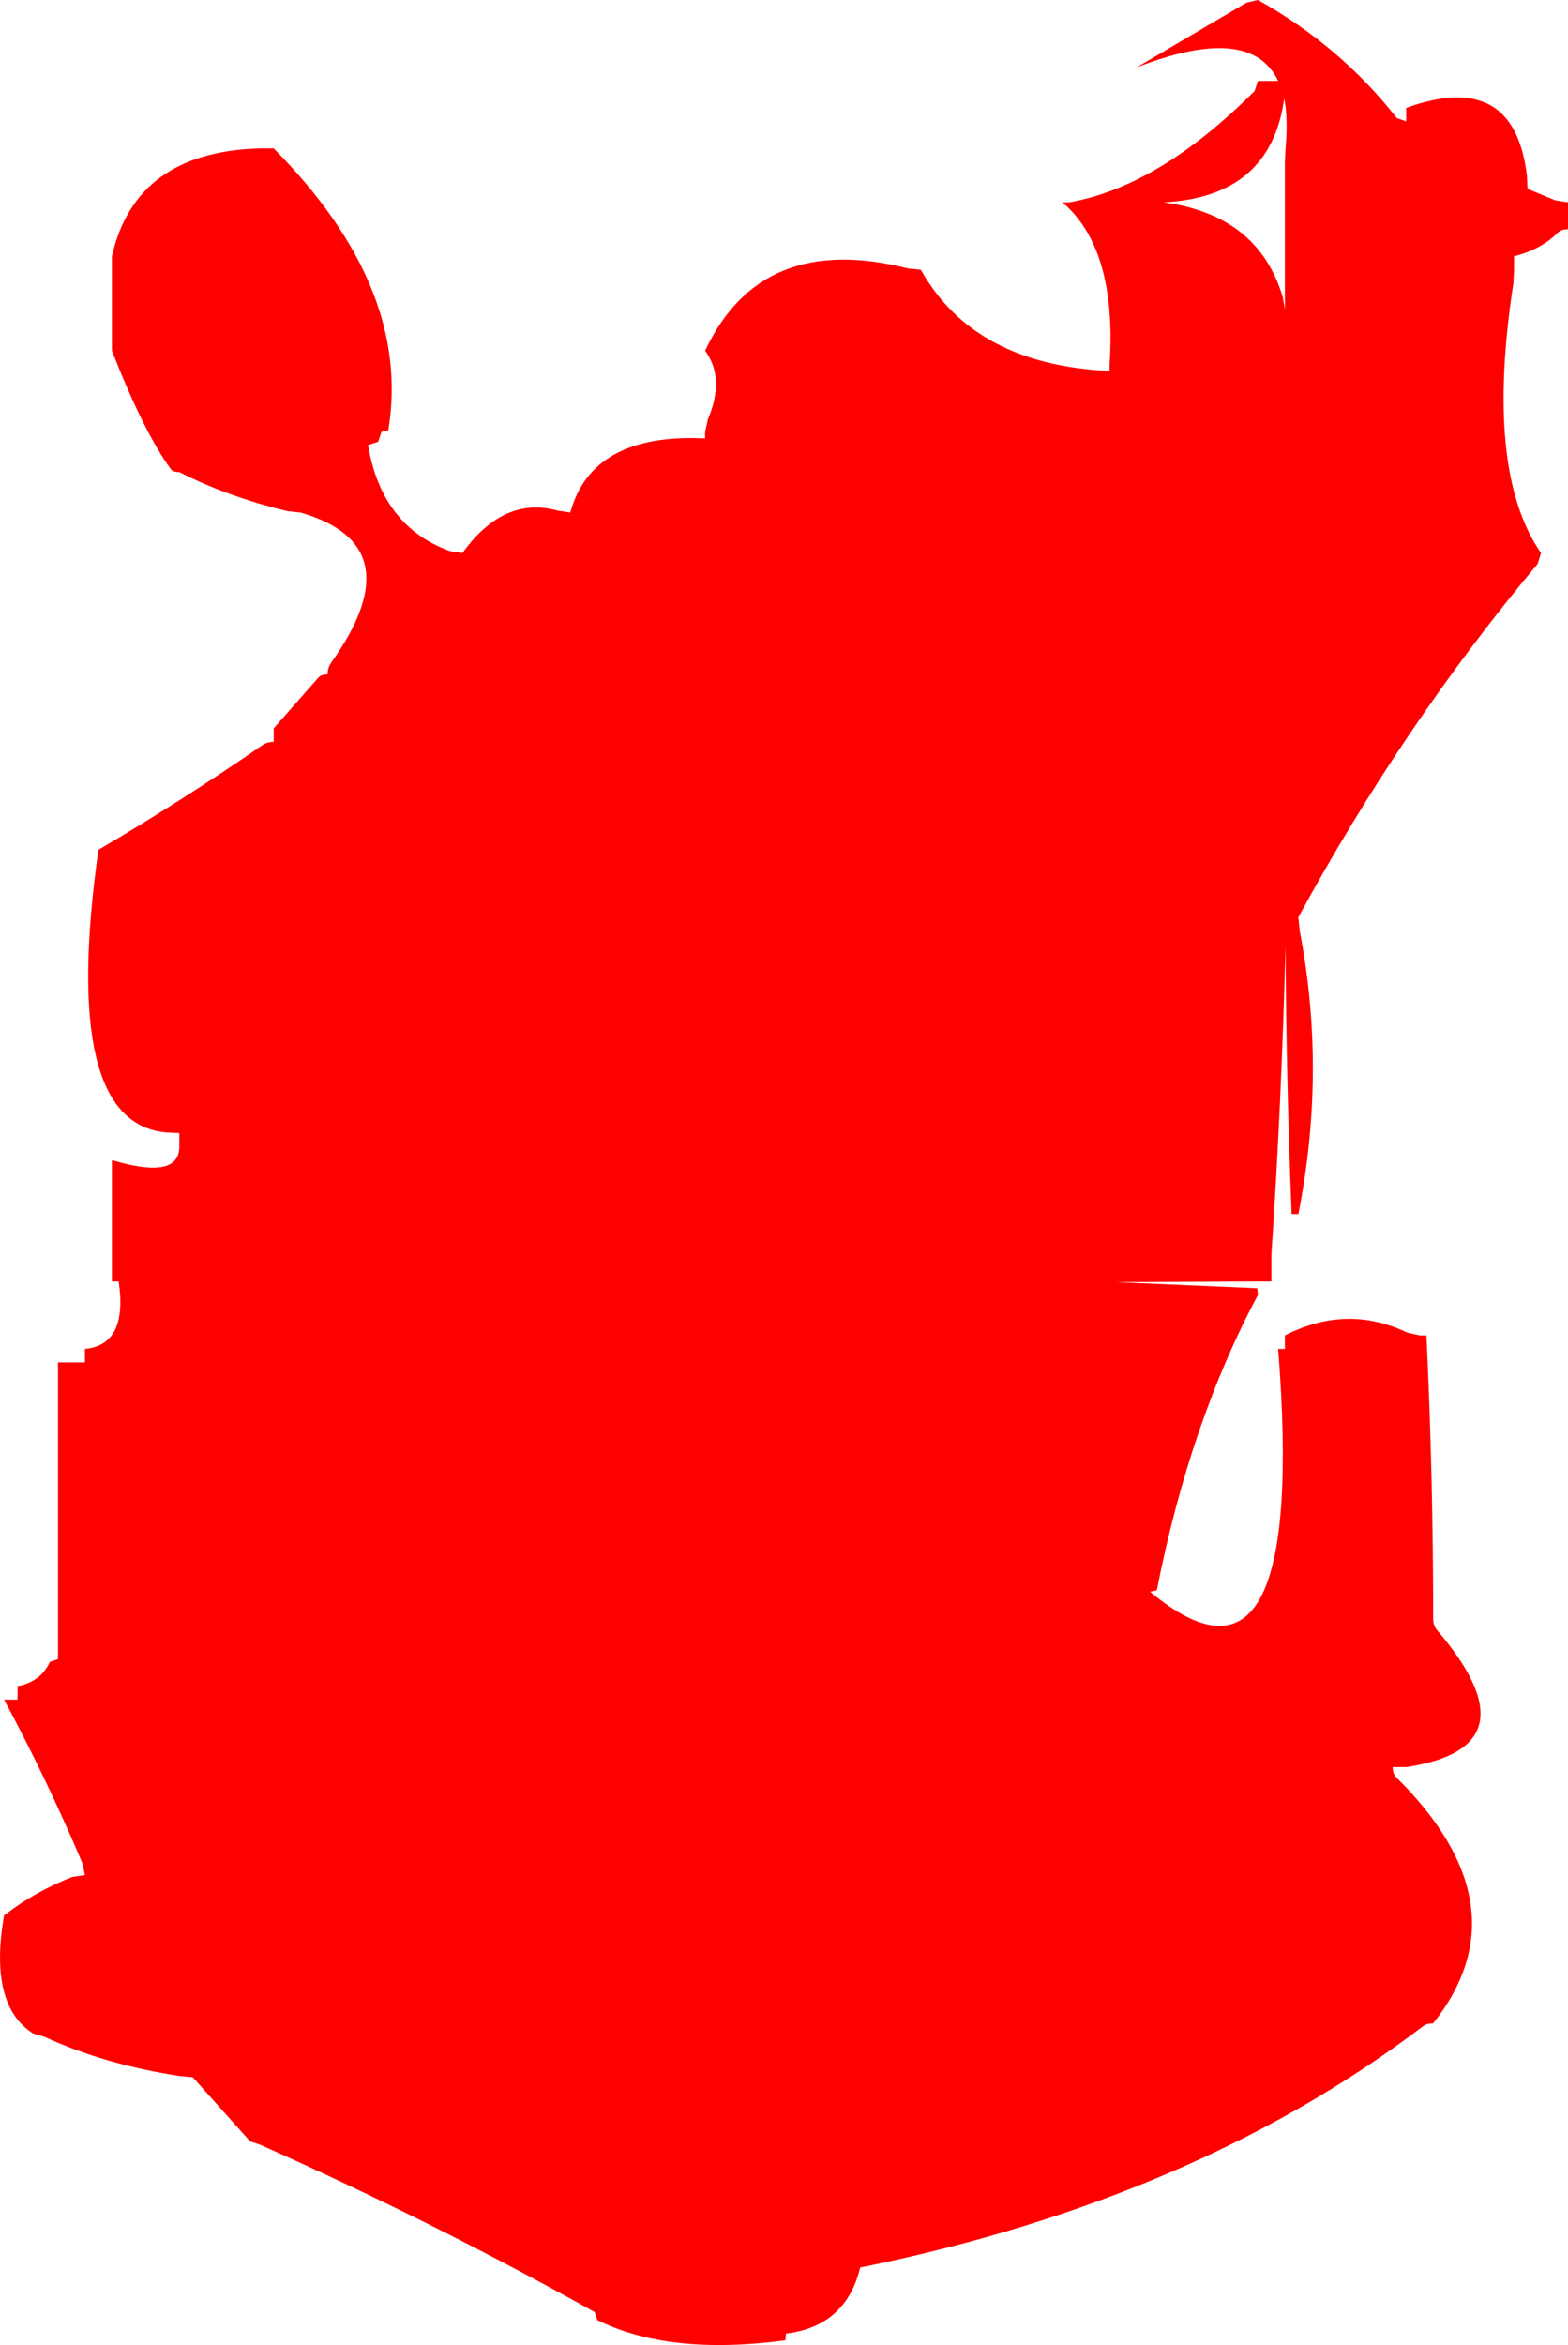 <?xml version="1.0" encoding="UTF-8" standalone="no"?>
<svg xmlns:xlink="http://www.w3.org/1999/xlink" height="173.85px" width="116.3px" xmlns="http://www.w3.org/2000/svg">
  <g transform="matrix(1.0, 0.0, 0.0, 1.0, -0.7, -1.0)">
    <path d="M96.05 12.0 Q96.25 9.8 95.95 8.3 94.95 15.6 87.0 16.0 94.05 16.95 95.85 23.05 L96.0 23.95 96.0 20.0 96.0 19.0 96.0 13.0 96.05 12.0 M105.0 10.0 L105.0 9.0 Q113.0 6.1 113.95 14.0 L114.0 15.0 116.05 15.85 117.0 16.0 117.0 17.0 117.0 18.0 Q116.5 18.0 116.25 18.25 115.0 19.5 113.0 20.0 L113.0 21.0 112.95 22.0 Q110.8 35.95 115.0 42.0 L114.75 42.8 Q104.75 54.75 97.0 69.0 L97.1 70.0 Q99.1 80.4 97.0 91.0 L96.5 91.0 Q96.1 81.05 96.05 71.15 95.75 82.8 95.0 94.0 L95.0 95.0 95.0 96.0 94.0 96.0 83.5 96.05 93.95 96.5 94.0 97.0 Q88.95 106.45 86.5 118.9 L86.0 119.0 Q97.7 128.75 95.5 101.0 L96.0 101.0 96.0 100.0 Q100.6 97.65 105.1 99.8 L106.0 100.0 106.5 100.0 Q107.0 110.5 107.0 121.0 107.0 121.5 107.25 121.8 114.75 130.55 105.0 132.0 L104.0 132.0 Q104.0 132.5 104.25 132.75 113.9 142.3 107.0 151.0 106.5 151.0 106.2 151.25 89.45 163.95 65.0 169.0 L64.5 169.1 Q63.45 173.45 59.0 174.0 L58.95 174.5 Q50.35 175.65 45.0 173.0 L44.8 172.4 Q32.8 165.7 20.0 160.0 L19.25 159.75 15.0 155.0 14.0 154.9 Q8.45 154.05 4.0 152.0 L3.15 151.75 Q-0.15 149.65 1.0 143.0 3.25 141.25 6.05 140.15 L7.0 140.0 6.8 139.1 Q4.15 132.85 1.0 127.0 L2.0 127.0 2.0 126.0 Q3.7 125.7 4.4 124.2 L5.0 124.0 5.0 123.0 5.0 102.0 6.0 102.0 7.0 102.0 7.0 101.0 Q10.2 100.7 9.5 96.0 L9.0 96.0 9.0 95.0 9.0 87.0 Q14.0 88.5 14.0 86.0 L14.0 85.0 13.0 84.95 Q5.15 84.2 8.0 64.0 14.3 60.3 20.15 56.25 20.5 56.0 21.0 56.0 L21.0 55.0 24.3 51.25 Q24.5 51.0 25.0 51.0 25.0 50.5 25.25 50.15 31.45 41.45 23.0 39.0 L22.05 38.9 Q17.65 37.85 14.0 36.0 13.5 36.0 13.35 35.75 11.35 33.0 9.0 27.0 L9.0 26.0 9.0 20.0 Q10.75 12.25 20.0 12.0 L21.0 12.0 Q31.25 22.35 29.5 32.9 L29.0 33.0 28.75 33.75 28.0 34.0 Q29.0 40.0 34.05 41.85 L35.0 42.0 Q38.05 37.75 42.05 38.85 L43.0 39.0 Q44.6 33.1 53.0 33.5 L53.0 33.0 53.2 32.1 Q54.5 29.05 53.0 27.0 57.15 18.15 68.05 20.9 L69.0 21.0 Q72.95 28.05 83.0 28.5 L83.0 28.0 Q83.55 19.45 79.5 16.0 L80.0 16.0 Q86.65 14.85 93.75 7.75 L94.0 7.0 95.0 7.0 95.5 7.0 Q93.45 2.7 85.0 6.0 L93.15 1.2 94.0 1.0 Q100.1 4.4 104.3 9.75 L105.0 10.0" fill="#ff0000" fill-rule="evenodd" stroke="none"/>
  </g>
</svg>
